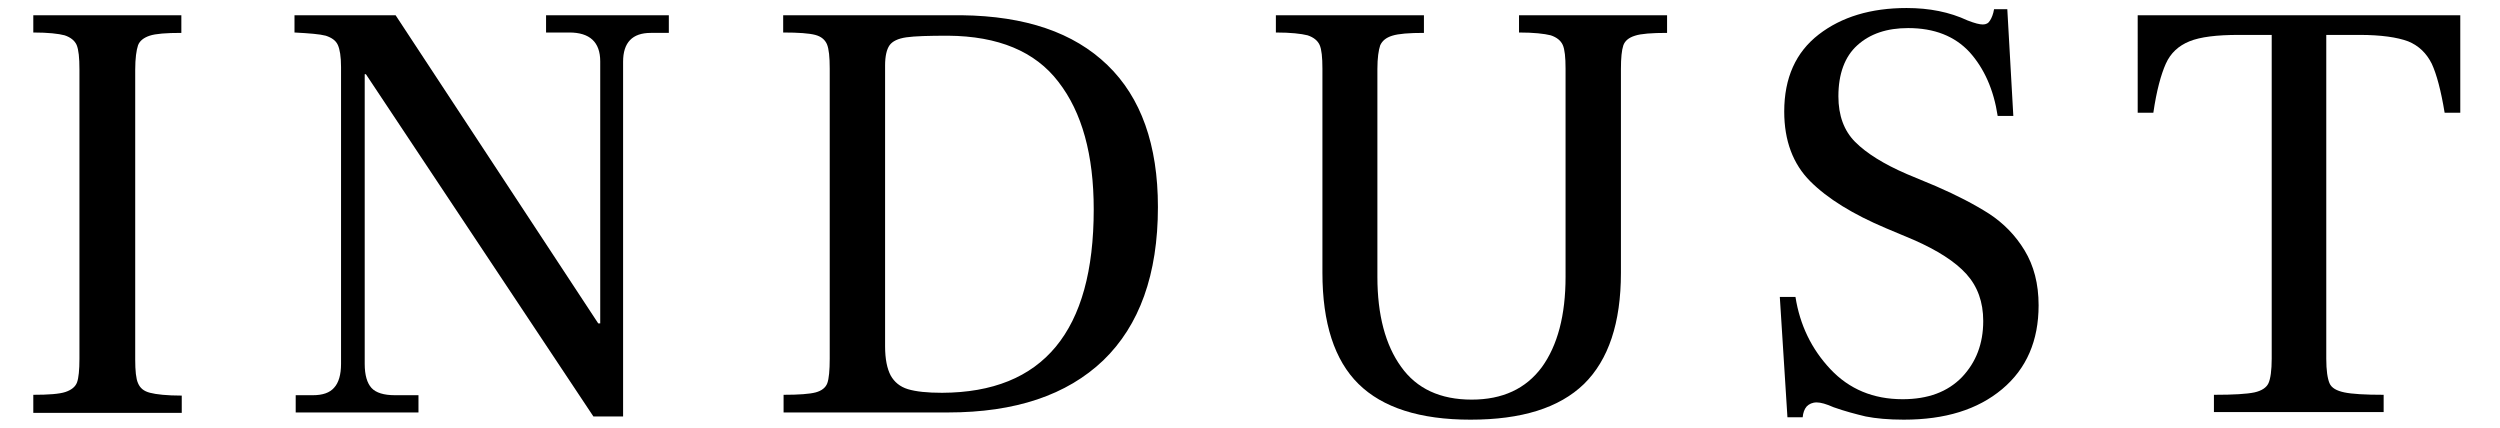 <?xml version="1.0" encoding="utf-8"?>
<!-- Generator: Adobe Illustrator 24.0.2, SVG Export Plug-In . SVG Version: 6.00 Build 0)  -->
<svg version="1.1" id="Layer_1" xmlns="http://www.w3.org/2000/svg" xmlns:xlink="http://www.w3.org/1999/xlink" x="0px" y="0px"
	 viewBox="0 0 623.1 106.7" style="enable-background:new 0 0 623.1 106.7;" xml:space="preserve">
<g>
	<path d="M8.3,98.4c3.8,0,6.5-0.2,8-0.7c1.5-0.5,2.5-1.3,2.9-2.4c0.4-1.1,0.6-3.1,0.6-5.9V17.3c0-2.9-0.2-4.9-0.7-6.1
		c-0.5-1.1-1.5-1.9-3-2.4C14.6,8.4,12,8.1,8.3,8.1V3.8h36.9v4.4c-3.8,0-6.4,0.2-7.9,0.7c-1.5,0.5-2.5,1.3-2.9,2.4
		c-0.4,1.2-0.7,3.2-0.7,6.1v72.2c0,2.8,0.2,4.8,0.7,5.9c0.5,1.2,1.4,2,3,2.4c1.5,0.4,4.2,0.7,7.9,0.7v4.3H8.3V98.4z"/>
	<path d="M91.2,18.5h-0.3v72.2c0,2.8,0.6,4.8,1.7,6c1.1,1.2,3.1,1.8,5.8,1.8h5.9v4.3H73.7v-4.3H78c2.4,0,4.2-0.6,5.3-1.9
		c1.1-1.2,1.7-3.2,1.7-5.9v-74c0-2.6-0.3-4.4-0.8-5.5c-0.5-1.1-1.5-1.8-3-2.3c-1.5-0.4-4.1-0.6-7.8-0.8V3.8h25.2l50.5,76.8h0.5V15.3
		c0-4.8-2.6-7.2-7.7-7.2h-5.8V3.8h30.6v4.4h-4.5c-4.6,0-6.9,2.4-6.9,7.2v88.4h-7.4L91.2,18.5z"/>
	<path d="M195.3,98.4c3.8,0,6.5-0.2,8-0.6c1.5-0.4,2.5-1.2,2.9-2.3c0.4-1.1,0.6-3.2,0.6-6.1V17.1c0-2.9-0.2-4.9-0.7-6.1
		c-0.5-1.1-1.4-1.9-2.9-2.3c-1.5-0.4-4.2-0.6-8-0.6V3.8h44.5C255.6,4,267.6,8.1,276,16.2c8.4,8.1,12.6,19.9,12.6,35.4
		c0,16.8-4.6,29.5-13.6,38.2c-9.1,8.7-22,13-38.7,13h-41V98.4z M272.6,52.2c0-13.6-2.9-24.2-8.8-31.8c-5.8-7.6-15-11.4-27.5-11.5
		c-4.8,0-8.3,0.1-10.4,0.4c-2.1,0.3-3.5,1-4.2,2c-0.7,1-1.1,2.7-1.1,5v70c0,3.2,0.5,5.6,1.4,7.3c0.9,1.6,2.3,2.8,4.3,3.4
		c2,0.6,4.8,0.9,8.5,0.9C260,97.8,272.6,82.6,272.6,52.2z"/>
	<path d="M338.6,95.7c-6-5.9-9-15.2-9-27.7V17.1c0-2.8-0.2-4.8-0.7-5.9c-0.5-1.1-1.5-1.9-3-2.4c-1.6-0.4-4.2-0.7-7.9-0.7V3.8h36.9
		v4.4c-3.7,0-6.3,0.2-7.9,0.7c-1.6,0.5-2.5,1.3-3,2.4c-0.4,1.2-0.7,3.1-0.7,5.9v51.8c0,9.5,2,17,5.9,22.4c3.9,5.5,9.8,8.2,17.6,8.2
		c7.7,0,13.5-2.7,17.5-8.1c3.9-5.4,5.9-12.9,5.9-22.5V17.1c0-2.8-0.2-4.8-0.7-5.9c-0.5-1.1-1.5-1.9-3-2.4c-1.6-0.4-4.2-0.7-7.9-0.7
		V3.8h36.9v4.4c-3.8,0-6.5,0.2-8,0.7c-1.6,0.5-2.5,1.3-2.9,2.4c-0.4,1.2-0.6,3.1-0.6,5.9V68c0,12.5-3.1,21.7-9.2,27.7
		c-6.2,6-15.6,8.9-28.3,8.9C353.9,104.6,344.6,101.6,338.6,95.7z"/>
	<path d="M443.6,74h3.9c1.1,7,4,13,8.7,18c4.7,5,10.7,7.5,18,7.5c6.3,0,11.2-1.8,14.8-5.5c3.5-3.7,5.3-8.3,5.3-14
		c0-4.7-1.4-8.6-4.2-11.7c-2.8-3.1-7.2-5.9-13.1-8.5l-6.9-2.9c-8.3-3.5-14.6-7.4-18.9-11.7c-4.3-4.3-6.5-10.1-6.5-17.4
		c0-8.4,2.9-14.8,8.6-19.2c5.7-4.4,13-6.6,21.9-6.6c5.7,0,10.7,1,15.2,3.1c1.8,0.7,3,1,3.8,1c0.8,0,1.4-0.3,1.8-1
		c0.4-0.6,0.8-1.6,1-2.8h3.3l1.5,26.6h-3.9c-1-6.6-3.4-11.9-7-15.9c-3.7-4-8.8-6-15.3-6c-5.3,0-9.5,1.4-12.7,4.3
		c-3.1,2.8-4.7,7.1-4.7,12.7c0,4.8,1.4,8.6,4.2,11.4c2.8,2.8,7.1,5.5,12.9,8l7.2,3c5.3,2.3,9.7,4.6,13.3,6.9
		c3.5,2.3,6.5,5.3,8.8,9.1c2.3,3.8,3.5,8.3,3.5,13.7c0,8.8-3,15.8-9.1,20.9c-6.1,5.1-14.2,7.6-24.5,7.6c-3.8,0-7-0.3-9.5-0.8
		c-2.5-0.6-5.2-1.3-8-2.3c-1.8-0.8-3.2-1.2-4.2-1.2c-1.1,0-1.9,0.4-2.5,1c-0.6,0.7-0.9,1.6-1,2.7h-3.8L443.6,74z"/>
	<path d="M551.9,98.4c4.8,0,8.1-0.2,10-0.6c1.8-0.4,3-1.2,3.5-2.3c0.5-1.1,0.8-3.2,0.8-6.1V8.7H558c-5.5,0-9.6,0.5-12.3,1.6
		c-2.7,1.1-4.7,2.9-5.9,5.6c-1.2,2.7-2.3,6.7-3.1,12.2h-3.9V3.8h80.4v24.3h-3.9c-0.9-5.5-2-9.6-3.2-12.2c-1.3-2.6-3.2-4.5-5.9-5.6
		c-2.7-1-6.7-1.6-12.1-1.6h-8.3v80.7c0,2.9,0.3,4.9,0.8,6.1c0.5,1.2,1.8,1.9,3.7,2.3c1.9,0.4,5.1,0.6,9.8,0.6v4.3h-42.3V98.4z"/>
</g>
</svg>
